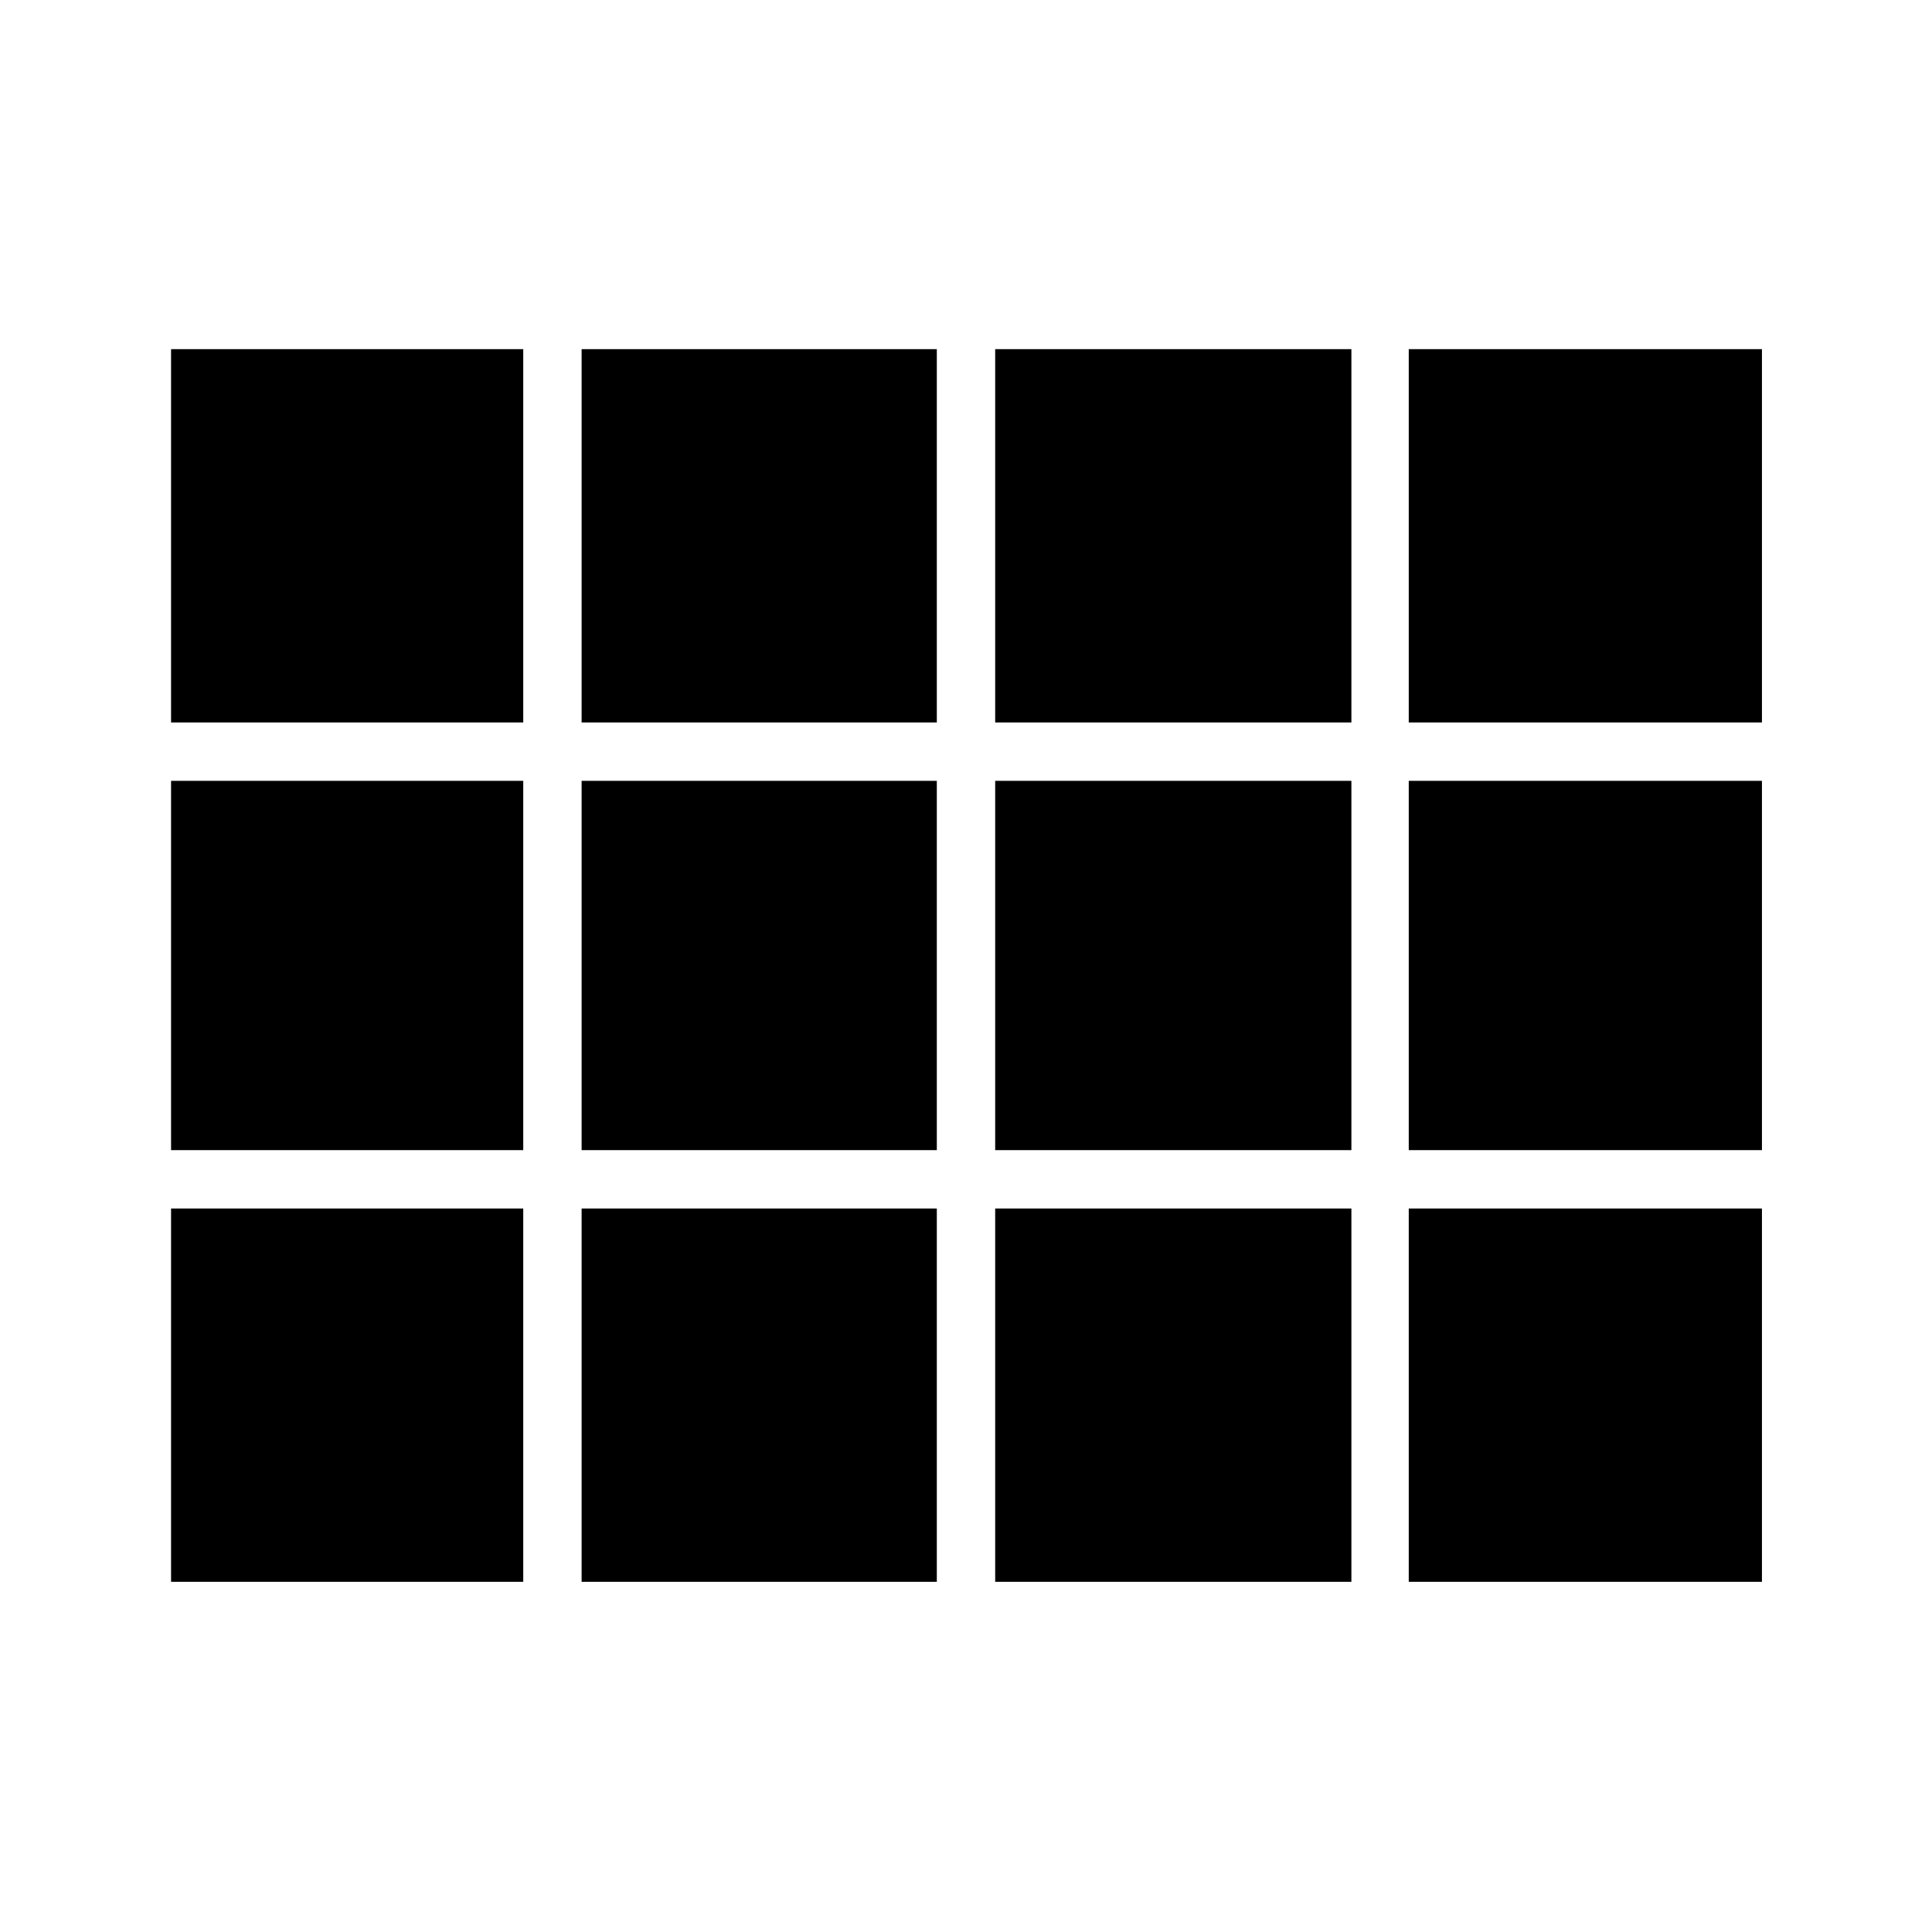 <svg xmlns="http://www.w3.org/2000/svg" height="48" viewBox="0 -960 960 960" width="48"><path d="M875.5-174v-612.5V-174ZM85-601v-185.5h175V-601H85Zm204 0v-185.5h176.5V-601H289Zm205.5 0v-185.5h177V-601h-177Zm205.5 0v-185.5h175.5V-601H700Zm0 212.5V-572h175.5v183.5H700Zm-205.5 0V-572h177v183.5h-177Zm-205.5 0V-572h176.5v183.5H289Zm-204 0V-572h175v183.5H85ZM700-174v-185.5h175.5V-174H700Zm-205.5 0v-185.5h177V-174h-177ZM289-174v-185.5h176.5V-174H289Zm-204 0v-185.5h175V-174H85Z"/></svg>
